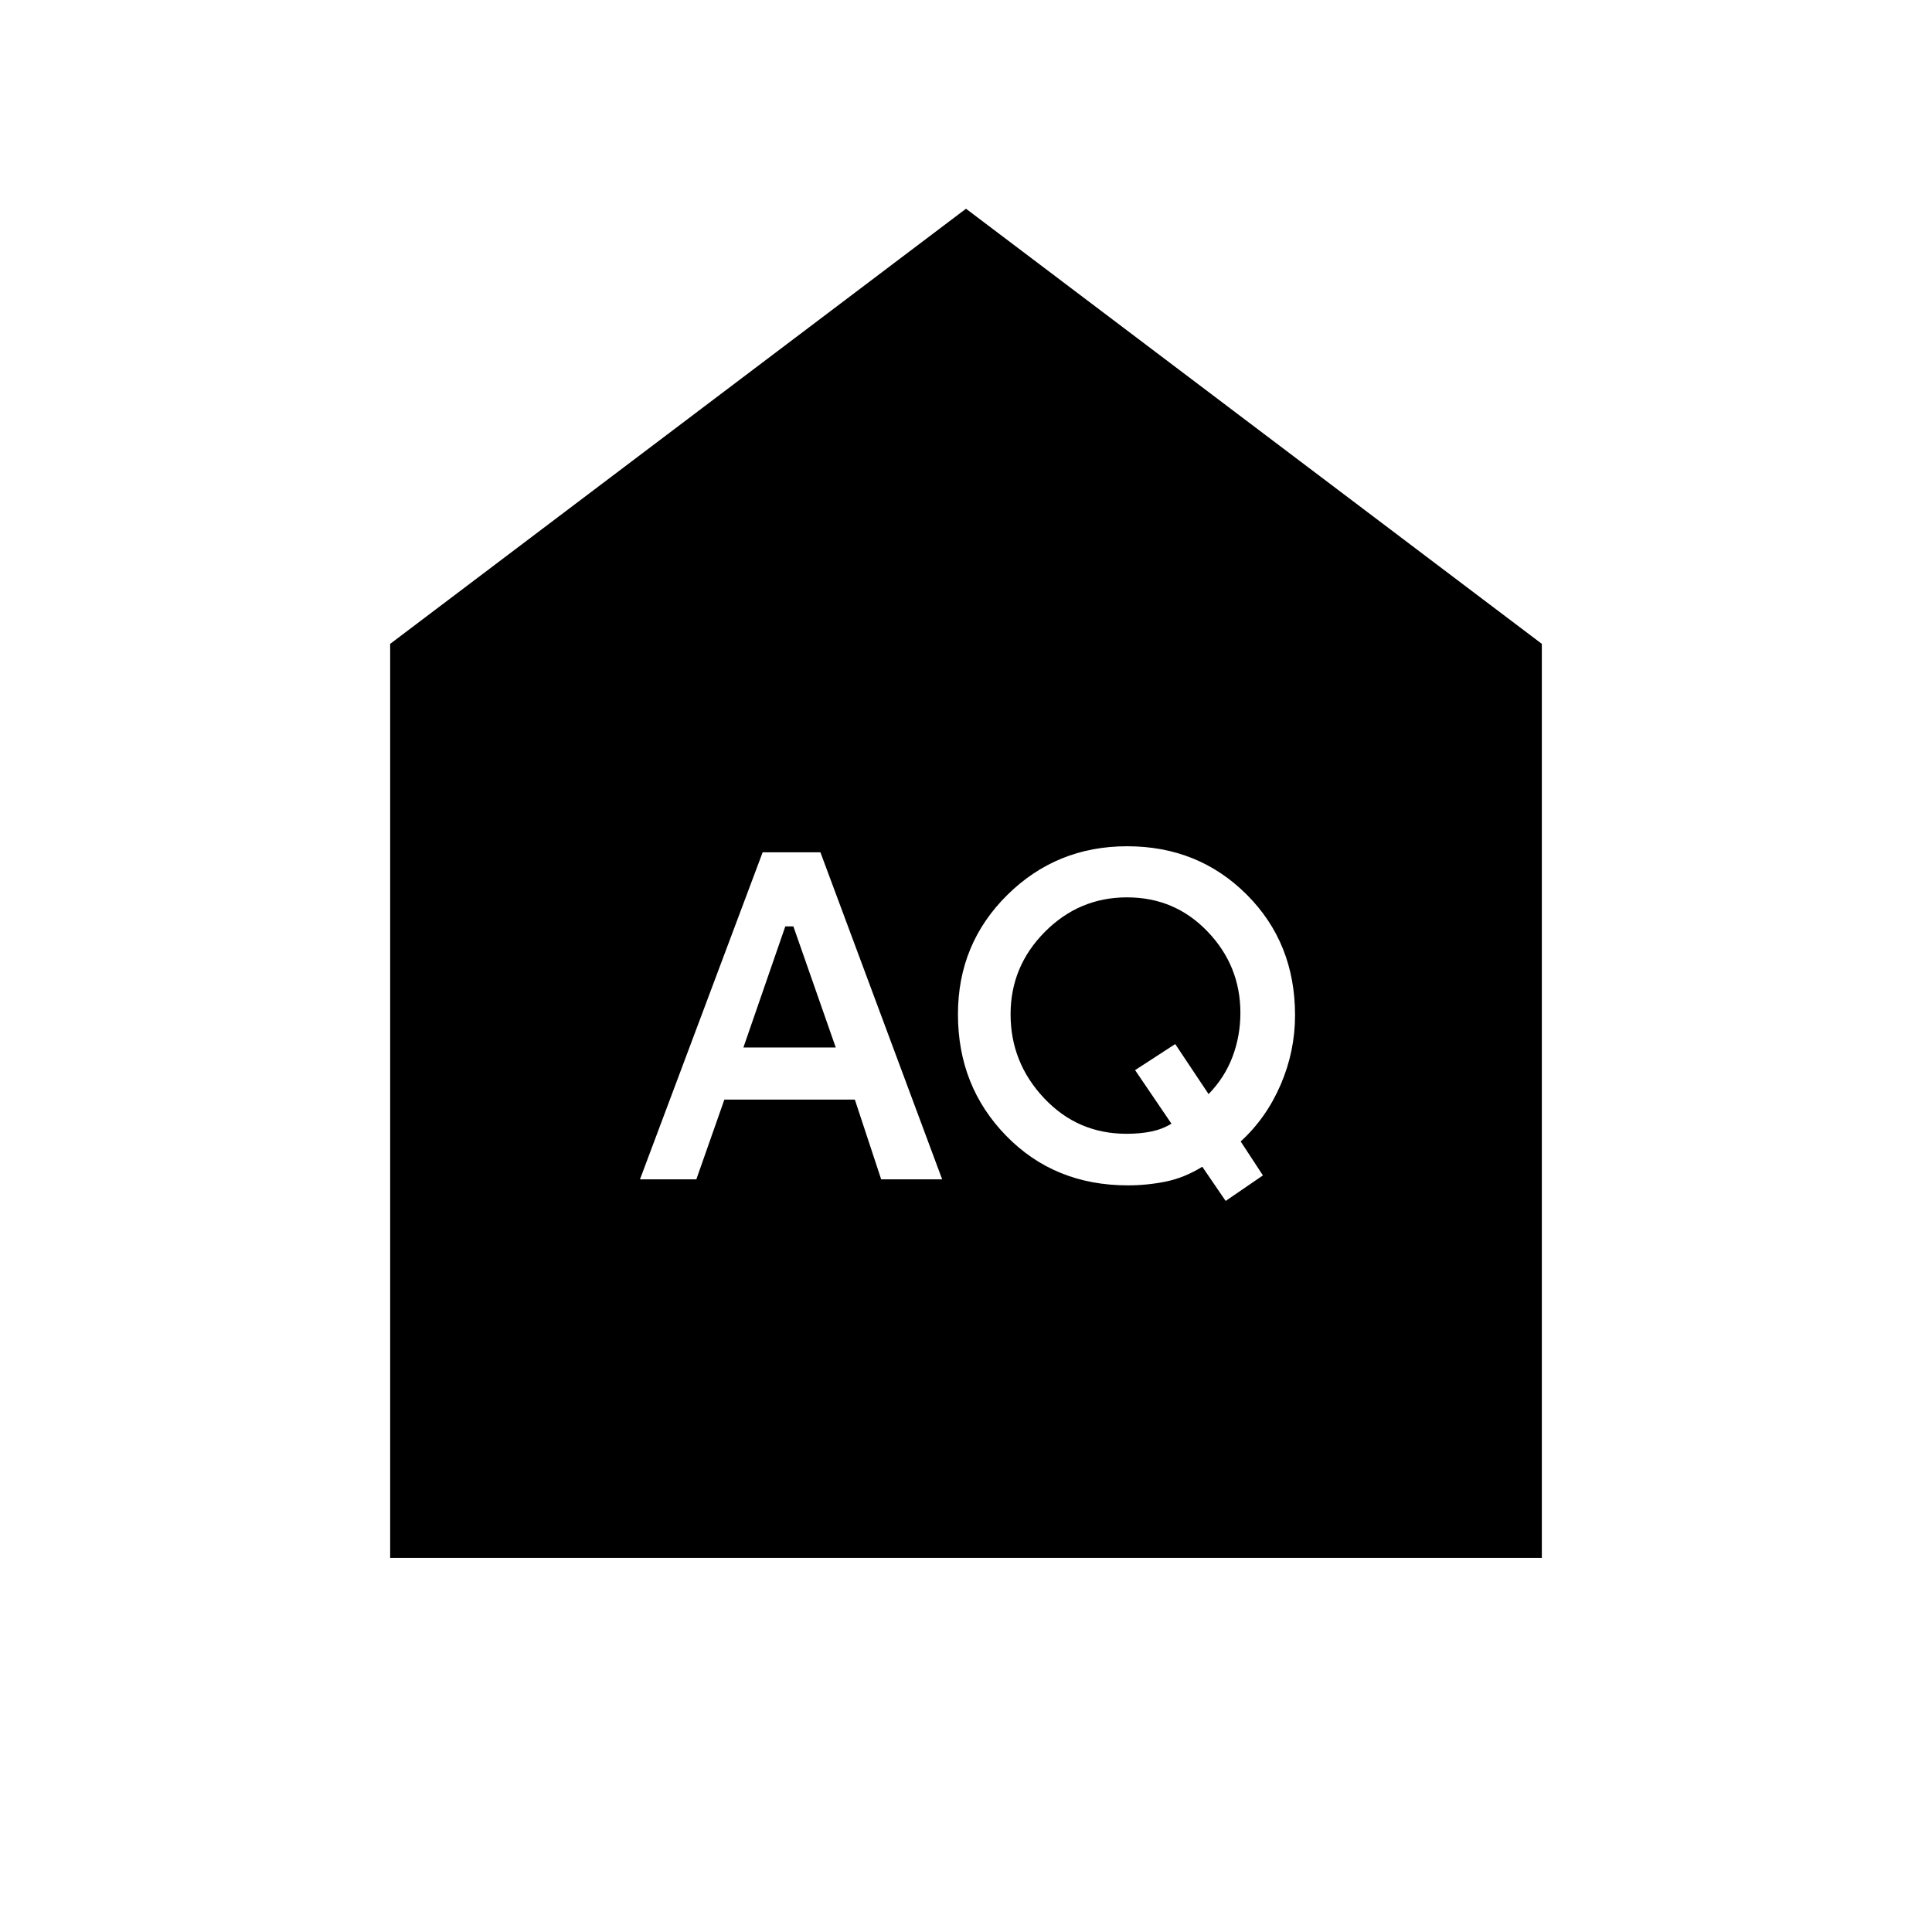 <svg xmlns="http://www.w3.org/2000/svg" height="20" viewBox="0 -960 960 960" width="20"><path d="m369.391-439.5 20.826-60.196h4l21.066 60.196h-45.892Zm190.31 42.87q-24.223 0-40.886-17.683-16.663-17.682-16.663-41.706 0-23.785 17.029-40.937Q536.21-514.109 560-514.109q23.783 0 40.065 17.017 16.283 17.016 16.283 40.375 0 11.4-3.892 21.754-3.891 10.354-11.913 18.615l-16.586-24.869-19.935 12.956 18.065 26.609q-4.522 2.761-10.014 3.891-5.492 1.131-12.372 1.131ZM318-374h28.007l13.928-39.609h64.838L437.851-374h30.301l-60.5-162.5h-28.693L318-374Zm291.022 10.739 18.511-12.687-11.046-16.866q12.752-11.664 19.883-28.247 7.13-16.583 7.13-34.491 0-35.948-24.034-59.948-24.035-24-59.418-24-35.048 0-59.548 24.221T476-456q0 35.82 24 60.41Q524-371 560.453-371q9.547 0 18.808-1.88 9.261-1.881 18.145-7.381l11.616 17ZM193.869-185.869v-454.196L480-856.283l286.131 216.218v454.196H193.869Z"/></svg>